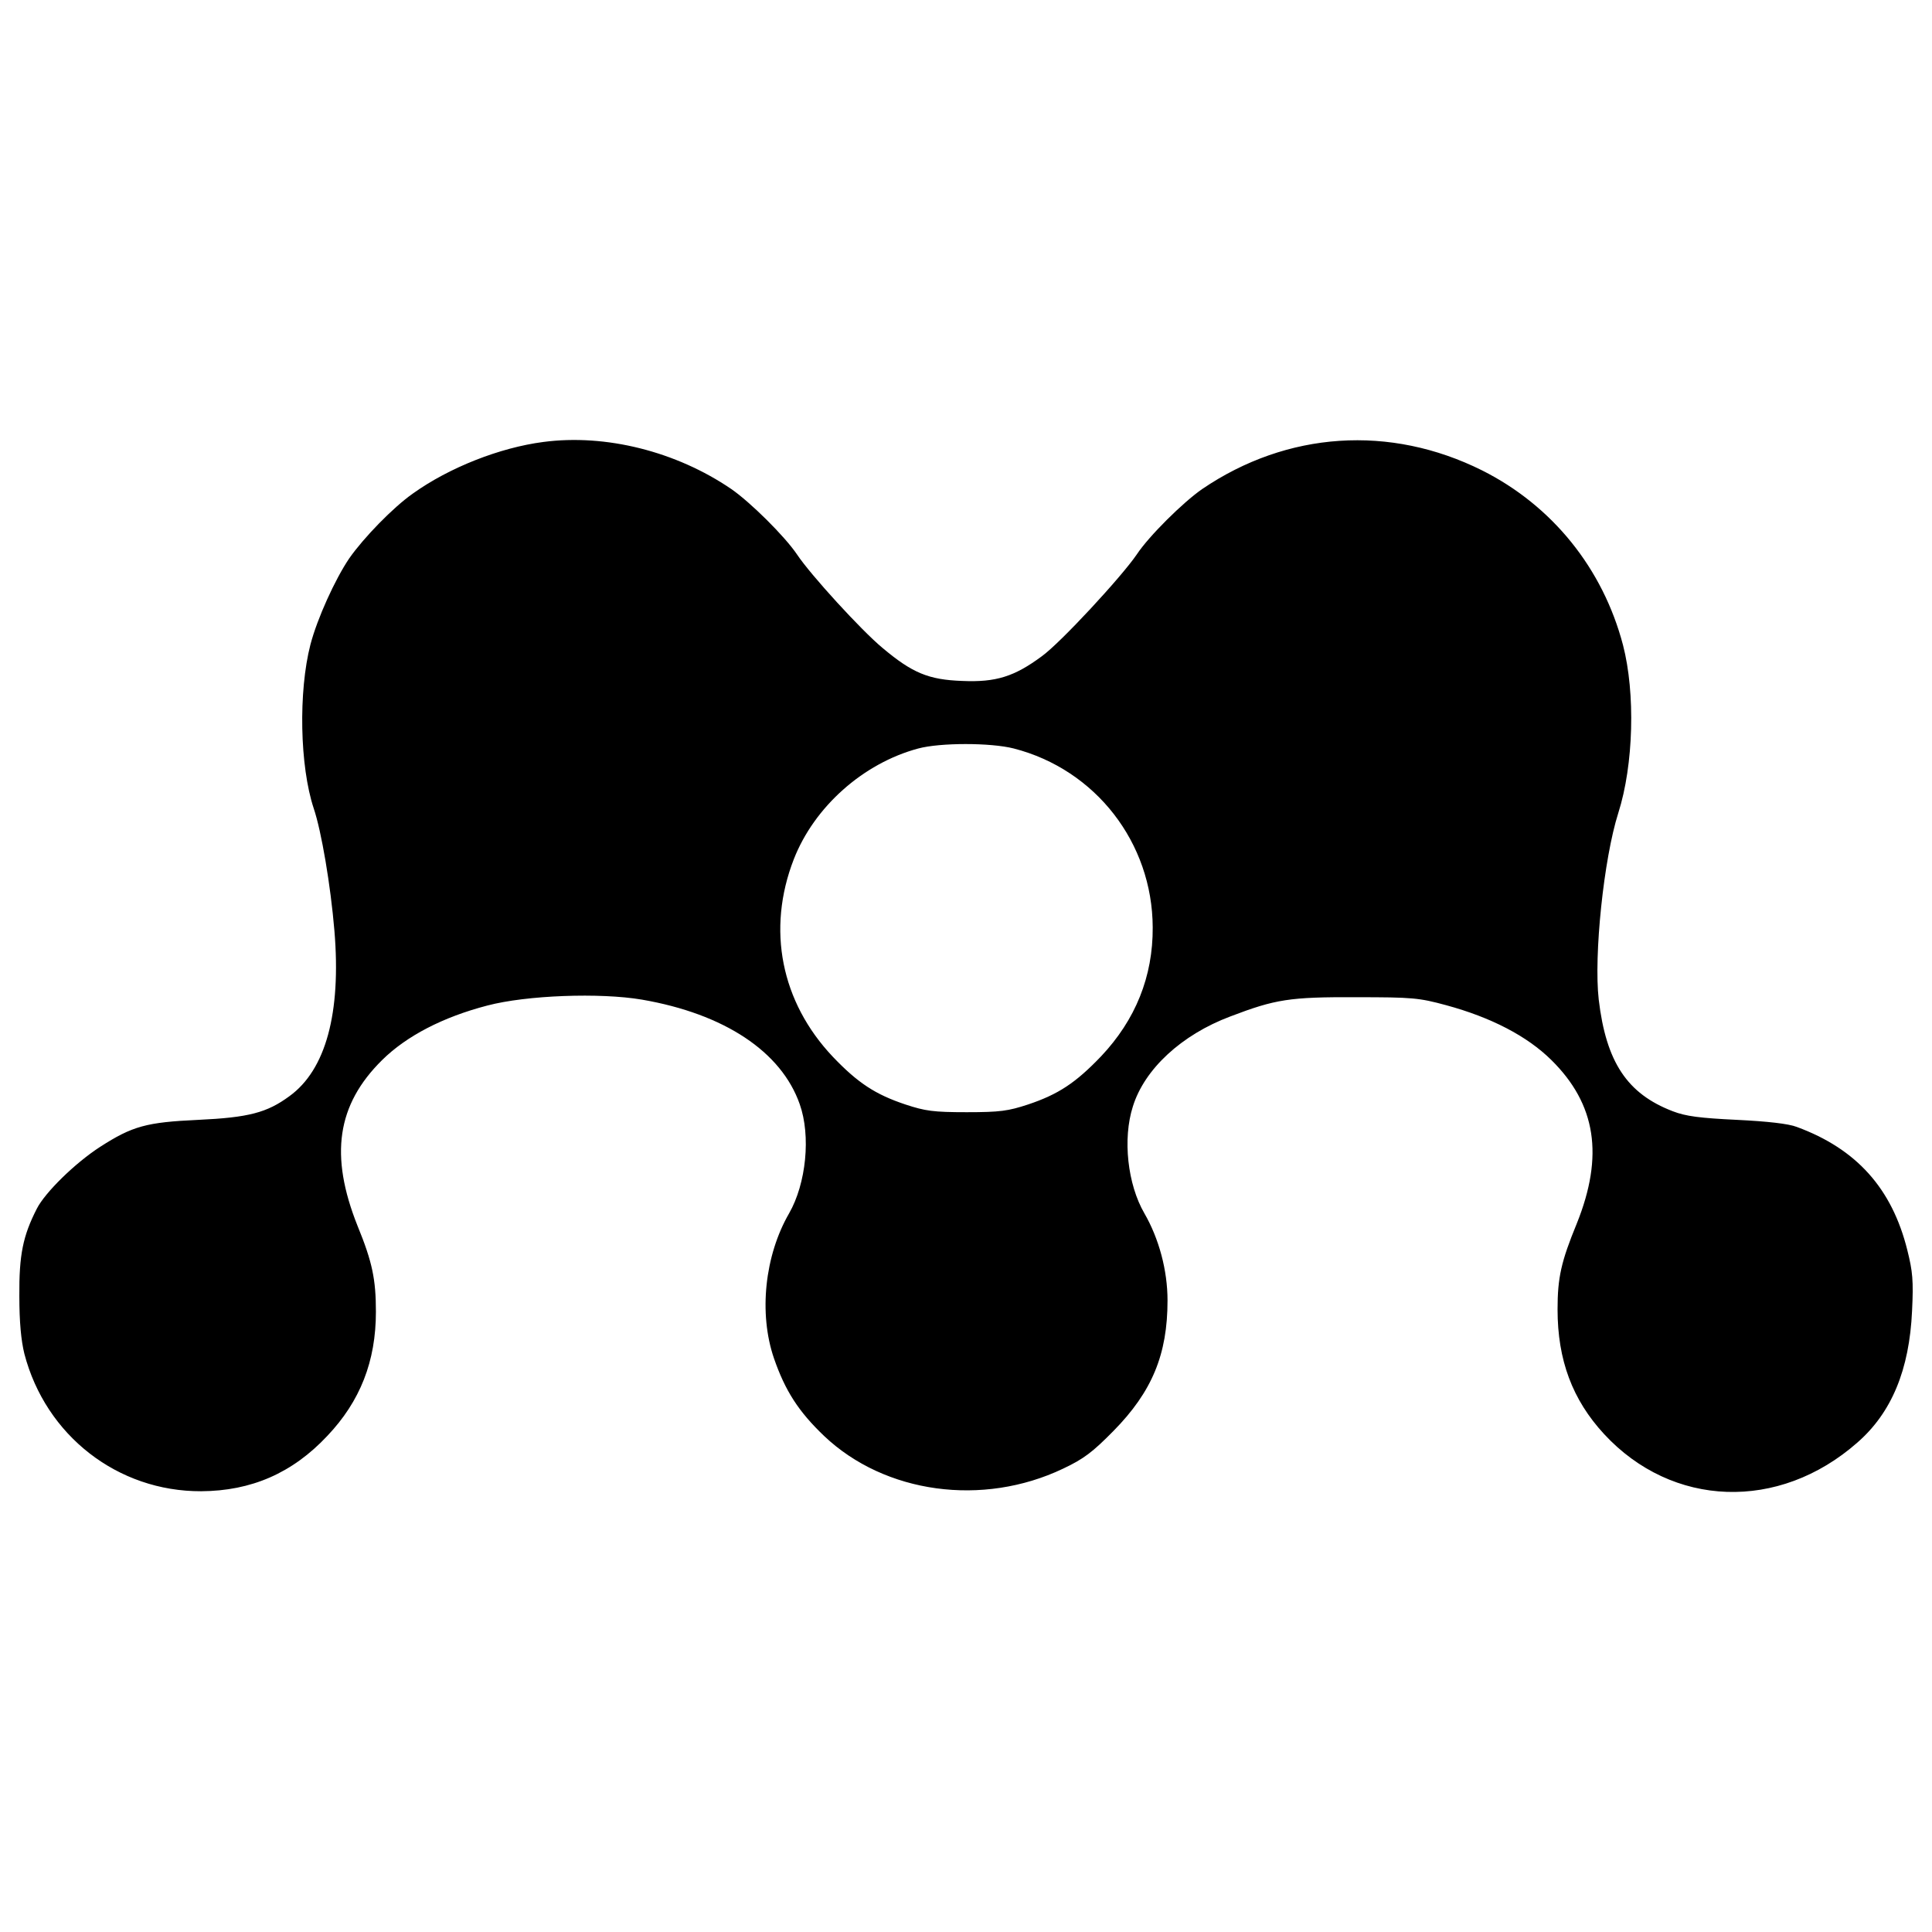 <?xml version="1.0" encoding="utf-8"?>
<!-- Svg Vector Icons : http://www.onlinewebfonts.com/icon -->
<!DOCTYPE svg PUBLIC "-//W3C//DTD SVG 1.1//EN" "http://www.w3.org/Graphics/SVG/1.1/DTD/svg11.dtd">
<svg version="1.1" xmlns="http://www.w3.org/2000/svg" xmlns:xlink="http://www.w3.org/1999/xlink" x="0px" y="0px" viewBox="0 0 1000 1000" enable-background="new 0 0 1000 1000" xml:space="preserve">
<g><g transform="translate(0,356) scale(0.1,-0.1)"><path d="M2811.7,1272.3c-223.8-29.1-485.9-131.8-674.5-266.7c-102.7-72.1-254.5-228.4-329.6-335.7c-73.6-108.8-165.5-311.2-200.8-446.1c-62.9-243.7-55.2-630,16.9-847.7c39.9-118,87.4-397,107.3-634.6c35.3-424.6-44.4-718.9-233-855.3c-116.5-85.8-211.5-110.4-472.1-122.6c-268.3-12.3-340.3-32.2-507.4-139.5c-130.3-84.3-285.1-236.1-328-320.4c-72-141-92-239.1-90.4-452.2c0-136.4,9.2-229.9,26.1-298.9c110.4-423.1,482.9-712.8,915.1-711.2c259.1,1.5,472.1,93.5,653,286.6c170.2,179.3,251.4,386.3,251.4,642.3c0,167.1-18.4,257.5-95,444.5c-145.6,364.8-107.3,626.9,127.2,858.4c125.7,124.2,314.2,222.3,544.2,282.1c203.9,53.7,584,67.4,800.2,30.7c427.7-73.6,722-269.8,817-541.1c58.2-164,33.7-410.8-55.2-565.6c-125.7-217.7-157.9-516.6-78.2-749.6c58.3-168.6,127.2-275.9,260.6-403.1c314.2-297.4,820.1-366.4,1235.5-168.6c107.3,50.6,153.3,85.8,260.6,194.7c200.8,203.9,280.5,397,280.5,676c0,156.4-44.4,320.4-119.6,450.7c-87.4,150.2-113.4,386.3-59.8,553.4c59.8,193.1,251.4,371,504.3,466c233,88.9,306.6,101.2,651.5,99.6c291.3,0,325-3.1,466-41.4c231.5-62.8,418.5-159.4,544.2-283.6c231.5-228.4,272.9-495.1,131.8-846.2c-81.2-197.7-99.6-280.5-99.6-444.5c0-262.1,76.6-467.5,240.7-645.3c352.6-381.7,904.4-401.6,1310.6-44.5c177.8,154.8,269.8,377.1,283.6,682.1c7.7,156.4,3.1,203.9-24.5,314.2c-79.7,320.4-263.6,524.2-571.8,637.7c-42.9,16.9-153.3,29.1-311.2,36.8c-191.6,9.2-263.7,18.4-331.1,44.5c-236.1,90.4-344.9,254.5-383.2,577.9c-26.1,228.4,26,729.6,101.2,965.7c79.7,249.9,88.9,620.8,24.5,869.1c-104.2,397-366.3,722-729.6,904.4c-476.7,237.6-1008.6,202.3-1448.6-96.6c-99.6-69-275.9-243.7-338.8-338.8c-78.2-115-395.5-458.3-492.1-527.3c-141-104.2-236.1-134.9-410.8-127.2c-174.8,6.1-259.1,41.4-413.9,171.7c-108.8,90.4-371,377.1-441.5,482.9c-62.9,93.5-240.7,269.8-340.3,338.8C3500,1223.2,3135.2,1315.2,2811.7,1272.3z M5247.5-314.2c423.1-108.8,717.4-487.5,718.9-925.9c1.5-254.4-88.9-478.3-266.7-666.8c-131.8-138-222.3-197.7-378.6-249.9c-102.7-33.7-144.1-39.9-317.3-39.9c-173.2,0-214.6,6.1-317.3,39.9c-156.3,52.1-246.8,111.9-375.6,246.8c-268.3,283.6-343.4,659.1-202.3,1022.4c105.8,271.3,358.7,496.7,643.8,573.3C4865.8-283.6,5127.9-283.6,5247.5-314.2z"/></g></g>
</svg>